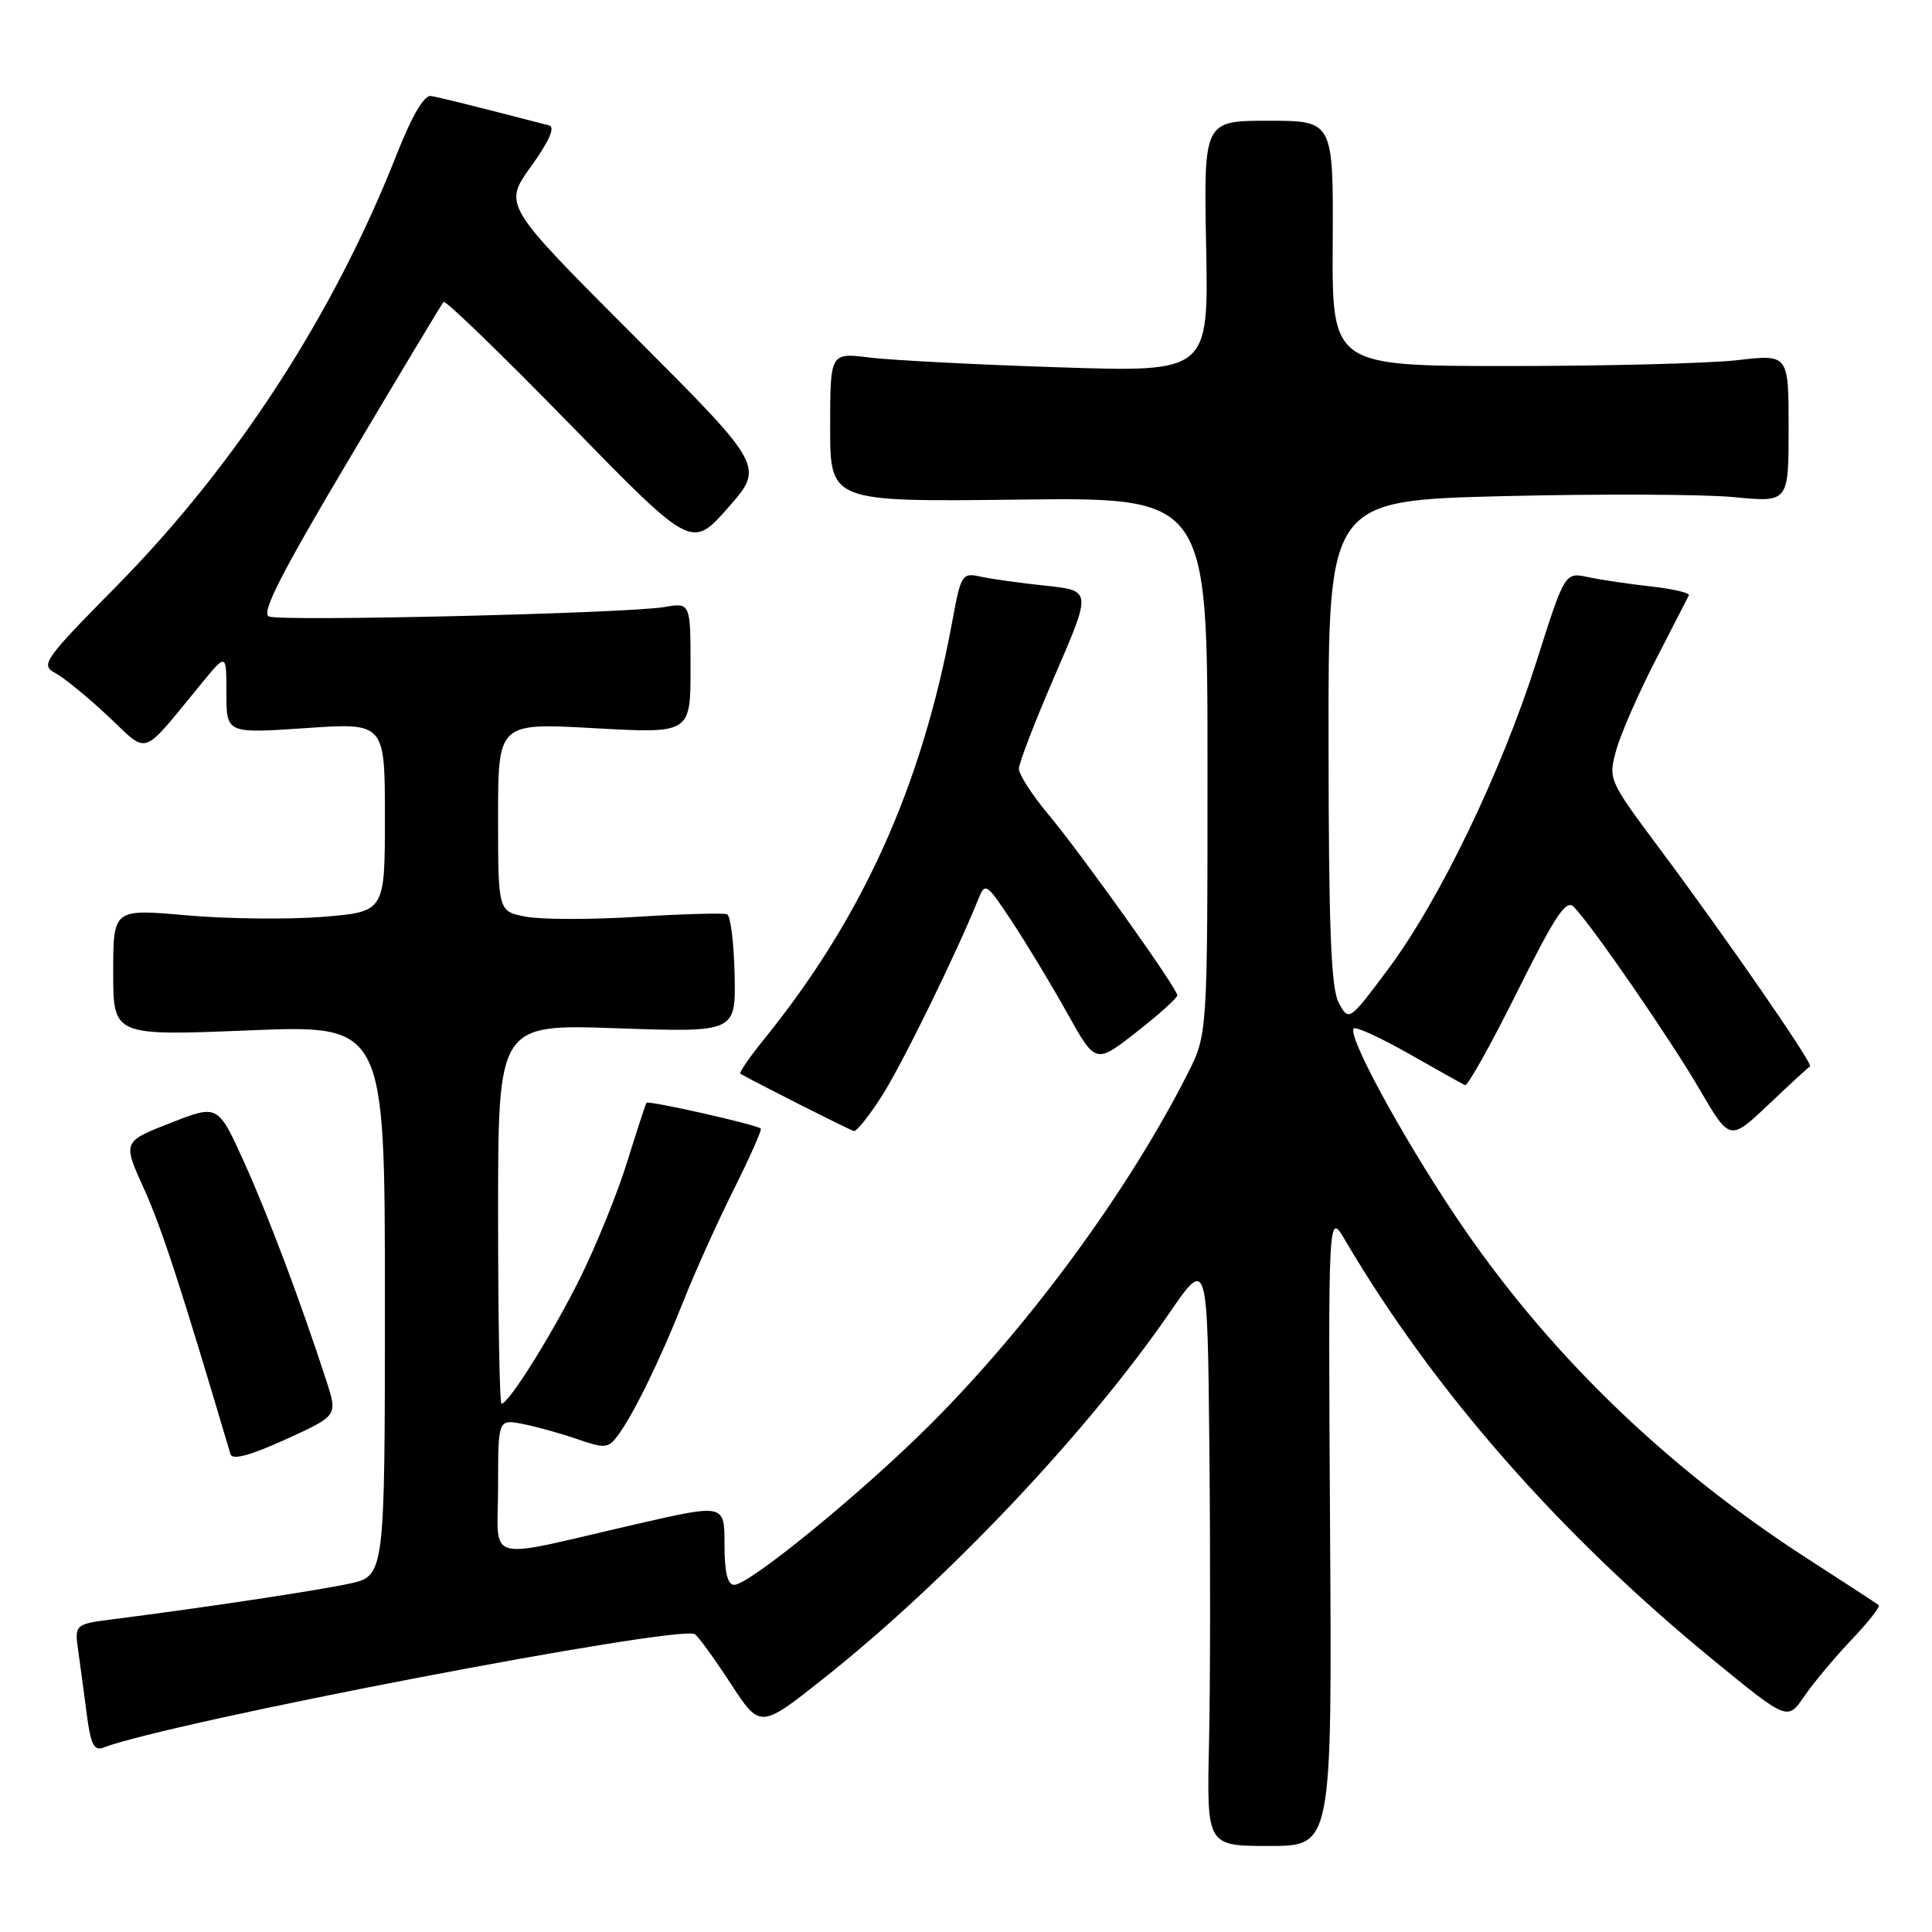 <?xml version="1.0" encoding="UTF-8" standalone="no"?>
<!DOCTYPE svg PUBLIC "-//W3C//DTD SVG 1.1//EN" "http://www.w3.org/Graphics/SVG/1.1/DTD/svg11.dtd" >
<svg xmlns="http://www.w3.org/2000/svg" xmlns:xlink="http://www.w3.org/1999/xlink" version="1.1" viewBox="0 0 256 256">
 <g >
 <path fill="currentColor"
d=" M 176.24 202.55 C 175.99 160.50 175.99 160.50 178.24 164.34 C 189.94 184.24 206.70 203.35 227.10 220.03 C 236.86 228.01 236.86 228.01 239.08 224.76 C 240.31 222.96 243.13 219.60 245.34 217.27 C 247.56 214.94 249.18 212.88 248.94 212.69 C 248.70 212.49 244.45 209.72 239.50 206.53 C 220.52 194.28 204.79 178.97 192.84 161.11 C 185.62 150.32 178.49 137.17 179.38 136.28 C 179.67 136.00 182.96 137.51 186.70 139.64 C 190.44 141.76 193.78 143.63 194.12 143.79 C 194.46 143.95 197.56 138.41 201.01 131.47 C 206.13 121.20 207.53 119.11 208.55 120.18 C 211.07 122.81 221.28 137.63 225.20 144.34 C 229.21 151.21 229.21 151.21 234.34 146.36 C 237.15 143.69 239.63 141.41 239.84 141.30 C 240.33 141.06 228.79 124.36 219.87 112.40 C 213.15 103.39 213.09 103.25 214.16 99.40 C 214.75 97.25 217.09 91.90 219.36 87.50 C 221.63 83.10 223.61 79.23 223.78 78.89 C 223.94 78.56 221.69 78.03 218.79 77.71 C 215.88 77.39 212.12 76.83 210.43 76.47 C 207.35 75.82 207.35 75.82 203.59 87.66 C 198.92 102.34 190.74 119.30 183.93 128.42 C 178.77 135.33 178.75 135.34 177.41 132.92 C 176.37 131.04 176.06 123.34 176.04 98.41 C 176.00 66.32 176.00 66.32 199.25 65.74 C 212.04 65.43 225.76 65.49 229.75 65.87 C 237.00 66.58 237.00 66.58 237.00 56.76 C 237.00 46.94 237.00 46.94 230.25 47.72 C 226.54 48.15 212.93 48.50 200.00 48.50 C 176.50 48.50 176.50 48.50 176.59 32.25 C 176.68 16.00 176.68 16.00 168.09 16.00 C 159.50 16.00 159.50 16.00 159.82 32.66 C 160.14 49.32 160.14 49.32 140.32 48.67 C 129.42 48.32 118.14 47.73 115.25 47.38 C 110.00 46.72 110.00 46.72 110.00 56.61 C 110.00 66.50 110.00 66.50 135.00 66.20 C 160.00 65.90 160.00 65.90 160.00 101.48 C 160.00 137.07 160.00 137.07 157.36 142.28 C 149.52 157.75 136.50 175.51 123.34 188.68 C 114.35 197.68 99.29 210.00 97.28 210.00 C 96.40 210.00 96.00 208.32 96.00 204.63 C 96.00 199.27 96.00 199.27 84.25 201.97 C 63.70 206.70 66.00 207.32 66.00 197.00 C 66.00 188.05 66.00 188.05 69.25 188.68 C 71.04 189.03 74.29 189.93 76.49 190.69 C 80.10 191.95 80.59 191.91 81.81 190.29 C 83.90 187.51 87.48 180.19 90.52 172.50 C 92.04 168.65 95.05 161.97 97.21 157.65 C 99.36 153.33 100.99 149.68 100.81 149.54 C 100.14 148.99 85.89 145.78 85.66 146.13 C 85.53 146.33 84.37 149.88 83.09 154.00 C 81.81 158.12 79.01 165.02 76.88 169.32 C 73.17 176.79 67.41 186.00 66.45 186.00 C 66.20 186.00 66.00 174.68 66.00 160.85 C 66.00 135.70 66.00 135.70 81.75 136.25 C 97.50 136.80 97.50 136.80 97.34 129.15 C 97.25 124.94 96.80 121.34 96.34 121.15 C 95.88 120.95 90.53 121.10 84.46 121.48 C 78.39 121.86 71.76 121.86 69.71 121.47 C 66.00 120.78 66.00 120.78 66.00 108.28 C 66.00 95.78 66.00 95.78 78.75 96.49 C 91.50 97.20 91.50 97.20 91.50 88.52 C 91.50 79.84 91.50 79.84 88.00 80.44 C 83.11 81.27 37.41 82.37 35.64 81.69 C 34.56 81.28 37.20 76.08 46.27 60.82 C 52.91 49.64 58.54 40.27 58.77 40.00 C 59.01 39.73 66.50 46.98 75.43 56.13 C 91.65 72.75 91.65 72.75 96.47 67.28 C 101.29 61.81 101.29 61.81 83.99 44.49 C 66.69 27.17 66.69 27.17 70.36 22.06 C 72.76 18.73 73.59 16.84 72.77 16.62 C 62.33 13.92 58.26 12.91 57.10 12.72 C 56.20 12.58 54.57 15.36 52.55 20.50 C 44.18 41.74 31.26 61.64 15.35 77.76 C 5.85 87.39 5.34 88.11 7.29 89.16 C 8.44 89.77 11.59 92.34 14.29 94.87 C 19.83 100.05 18.52 100.50 26.75 90.50 C 30.00 86.54 30.00 86.54 30.00 91.87 C 30.00 97.19 30.00 97.19 40.50 96.48 C 51.00 95.76 51.00 95.76 51.00 108.29 C 51.00 120.82 51.00 120.82 42.75 121.49 C 38.21 121.85 30.11 121.76 24.75 121.29 C 15.00 120.42 15.00 120.42 15.00 128.84 C 15.00 137.26 15.00 137.26 33.00 136.53 C 51.00 135.80 51.00 135.80 51.00 172.32 C 51.00 208.83 51.00 208.83 46.25 209.85 C 41.78 210.80 27.05 213.02 15.18 214.53 C 9.86 215.21 9.86 215.21 10.38 218.85 C 10.66 220.86 11.18 224.67 11.52 227.33 C 12.01 231.08 12.48 232.03 13.65 231.58 C 22.49 228.19 89.98 215.25 92.07 216.54 C 92.51 216.81 94.64 219.74 96.80 223.05 C 100.73 229.07 100.73 229.07 109.11 222.42 C 125.38 209.54 144.00 189.87 154.91 174.04 C 160.00 166.64 160.00 166.64 160.25 192.07 C 160.39 206.06 160.37 223.60 160.20 231.05 C 159.90 244.60 159.90 244.60 168.20 244.60 C 176.50 244.60 176.50 244.60 176.24 202.55 Z  M 43.27 183.04 C 39.87 172.56 35.53 161.02 32.31 153.91 C 28.87 146.33 28.87 146.33 22.56 148.81 C 16.25 151.28 16.25 151.28 19.08 157.52 C 21.41 162.66 23.94 170.43 30.54 192.69 C 30.78 193.50 33.13 192.87 37.82 190.74 C 44.74 187.59 44.74 187.59 43.27 183.04 Z  M 116.84 145.24 C 119.49 141.12 126.75 126.30 129.63 119.14 C 130.54 116.88 130.71 116.99 134.11 122.14 C 136.06 125.09 139.34 130.53 141.41 134.24 C 145.17 140.99 145.17 140.99 150.58 136.76 C 153.56 134.43 156.00 132.24 156.00 131.89 C 156.00 130.97 143.39 113.28 138.87 107.86 C 136.74 105.31 135.00 102.61 135.01 101.86 C 135.01 101.11 137.18 95.49 139.83 89.38 C 144.64 78.26 144.64 78.26 138.57 77.61 C 135.23 77.26 131.35 76.72 129.94 76.41 C 127.48 75.86 127.33 76.09 126.18 82.35 C 122.15 104.17 114.30 121.60 101.18 137.78 C 99.28 140.13 97.89 142.15 98.11 142.28 C 100.26 143.51 112.65 149.77 113.15 149.87 C 113.50 149.94 115.17 147.86 116.84 145.24 Z "/>
</g>
</svg>